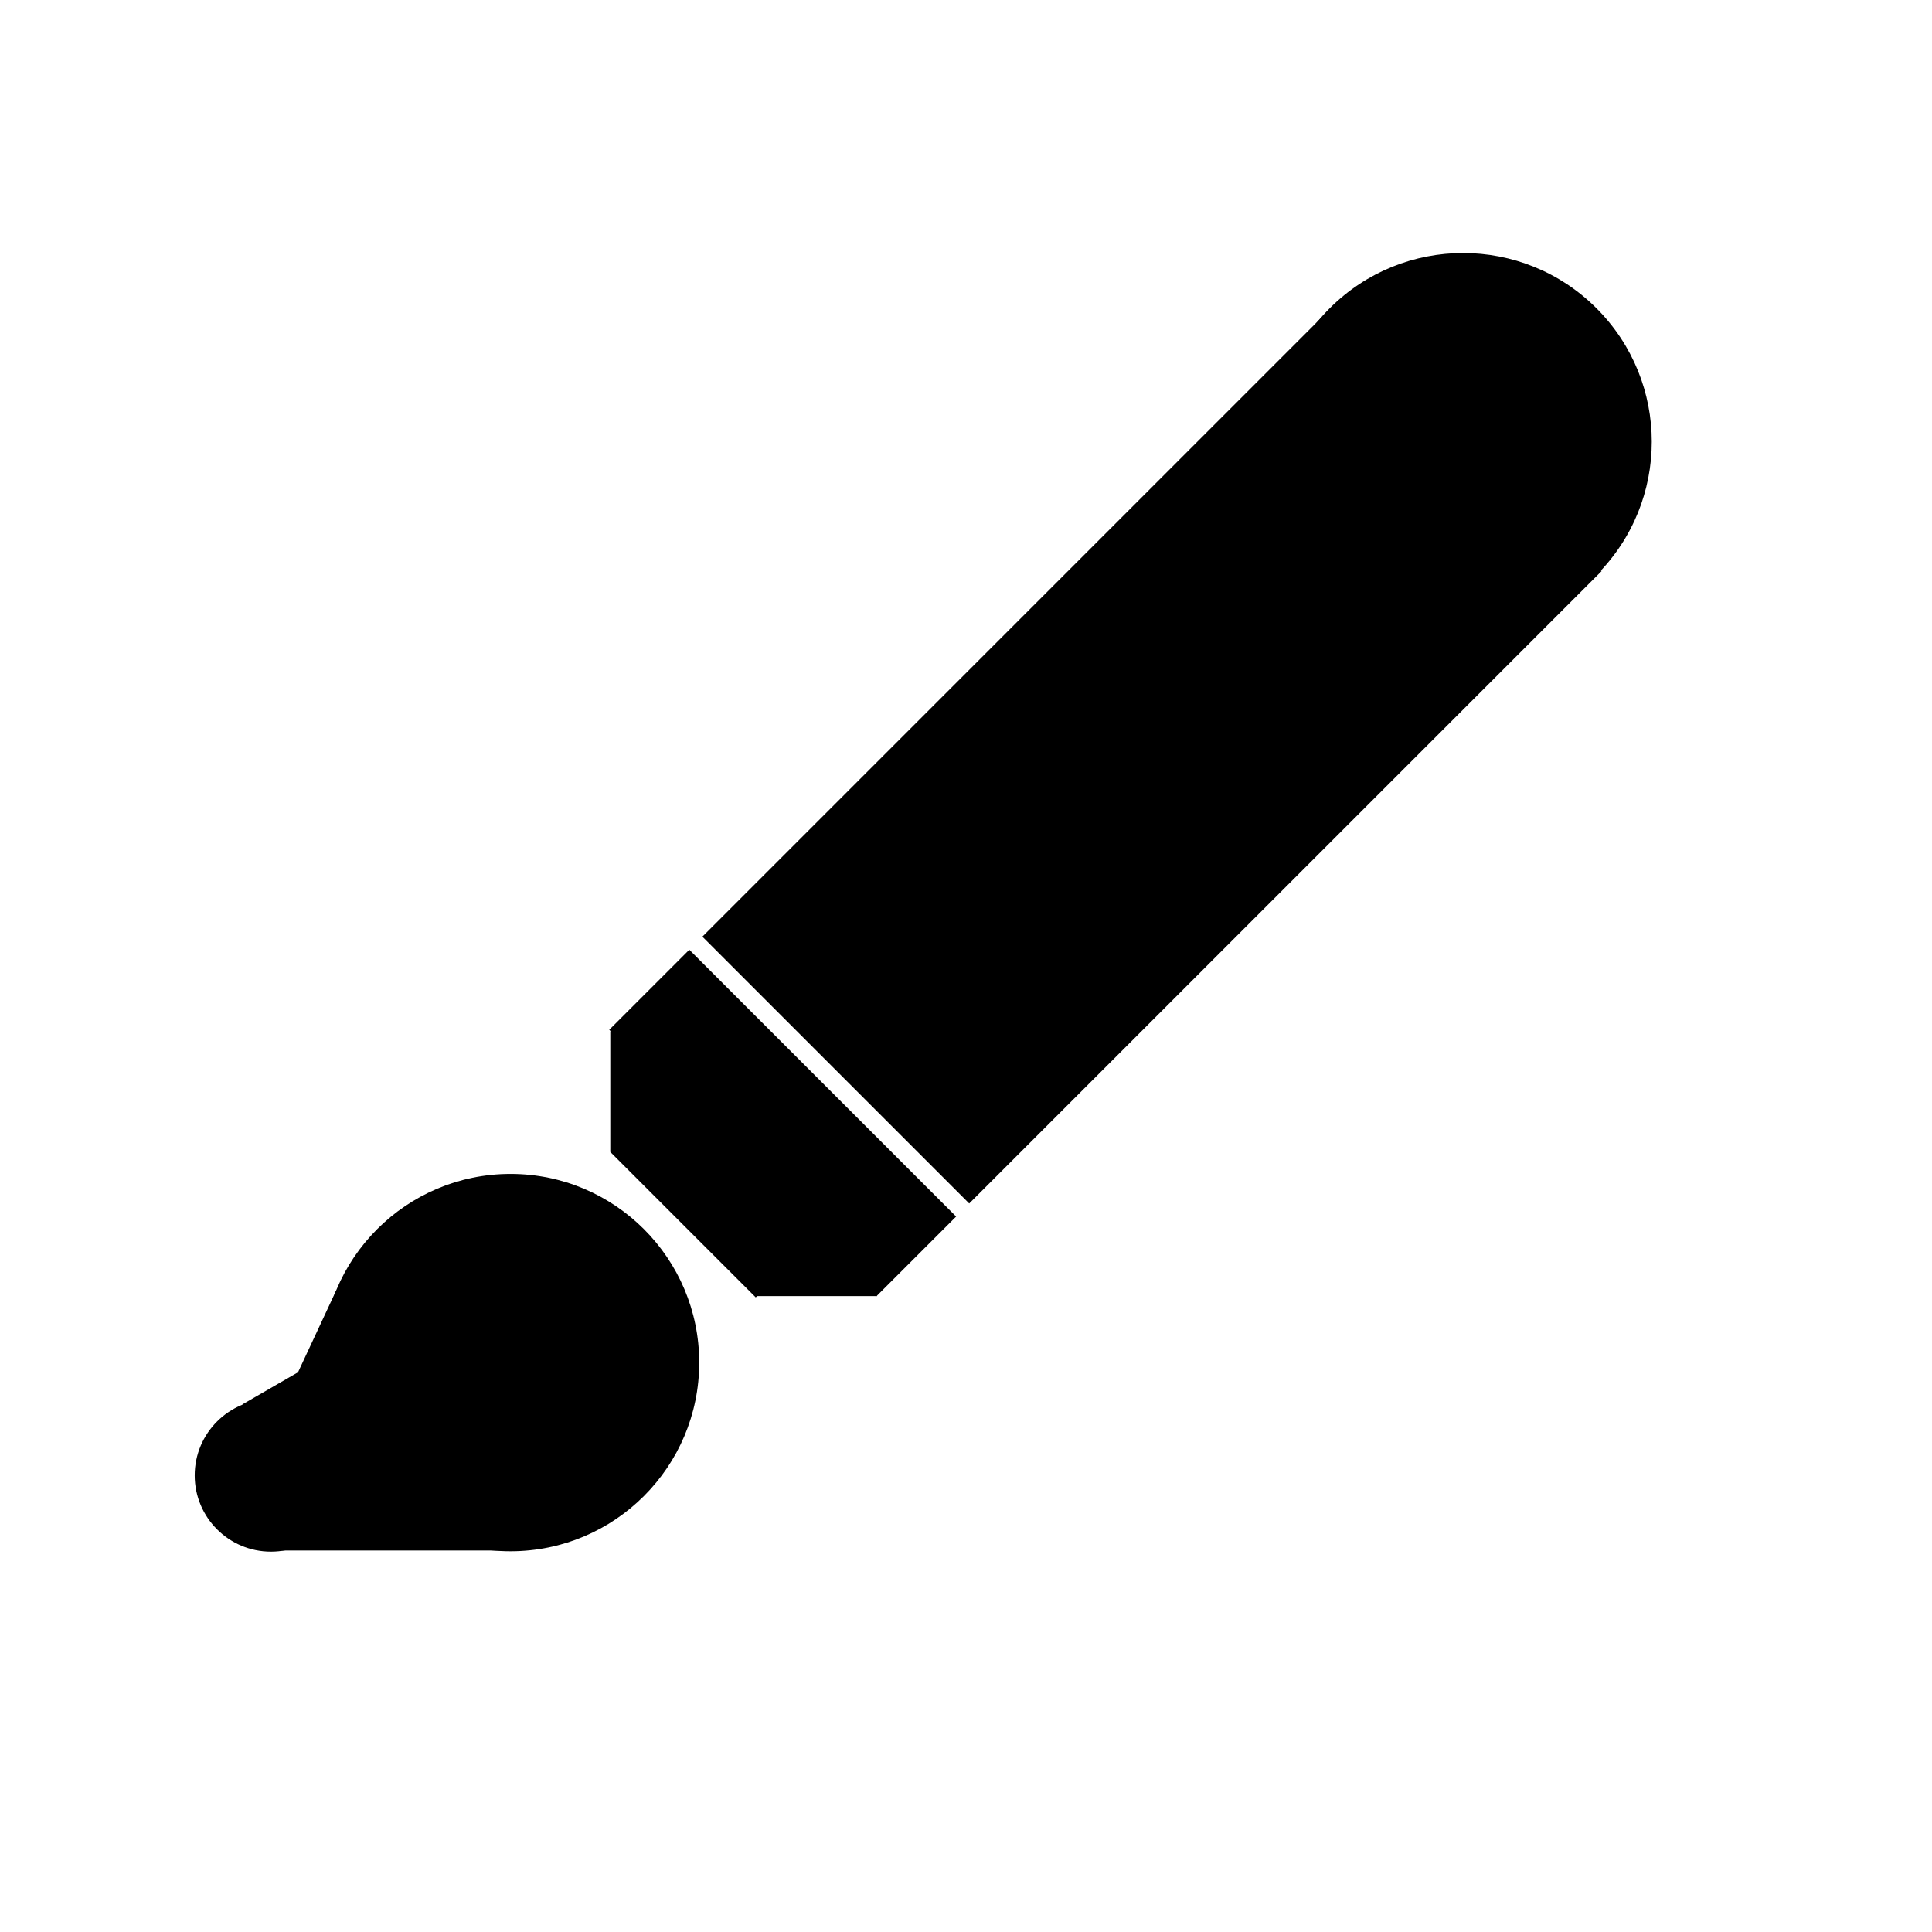 <svg width="512" height="512" xmlns="http://www.w3.org/2000/svg">
    <g transform="rotate(45,256,256)">
        <ellipse ry="50" rx="50" id="svg_11" cy="64.6" cx="250.9" fill="#000000"/>
        <rect id="svg_1" height="237" width="100" y="62.9" x="201.1" fill="#000000"/>

        <rect id="svg_12" height="30" width="100" y="304.8" x="201.1" fill="#000000"/>
        <rect transform="rotate(45,223.5,335.6)" id="svg_13" height="30" width="32" y="320.6" x="207.5" fill="#000000"/>
        <rect transform="rotate(-45,279.2,335.3)" id="svg_14" height="30" width="32" y="320.3" x="263.2" fill="#000000"/>
        <rect id="svg_15" height="40.2" width="54.4" y="317.3" x="224.3" fill="#000000"/>
    </g>
    <g transform="rotate(90,220,330)">
        <rect transform="rotate(25,250.1,453.8)" id="svg_16" height="28.3" width="27" y="439.6" x="236.6" fill="#000000"/>
        <rect transform="rotate(60,268.9,469.2)" id="svg_8" height="28.3" width="21.9" y="455" x="258" fill="#000000"/>
        <rect id="svg_6" height="62.9" width="37.1" y="414.1" x="263.8" fill="#000000"/>
        <ellipse ry="20.2" rx="20.2" id="svg_4" cy="478.2" cx="281" fill="#000000"/>
        <ellipse ry="50" rx="50" id="svg_2" cy="414.7" cx="251.1" fill="#000000"/>
    </g>
</svg>